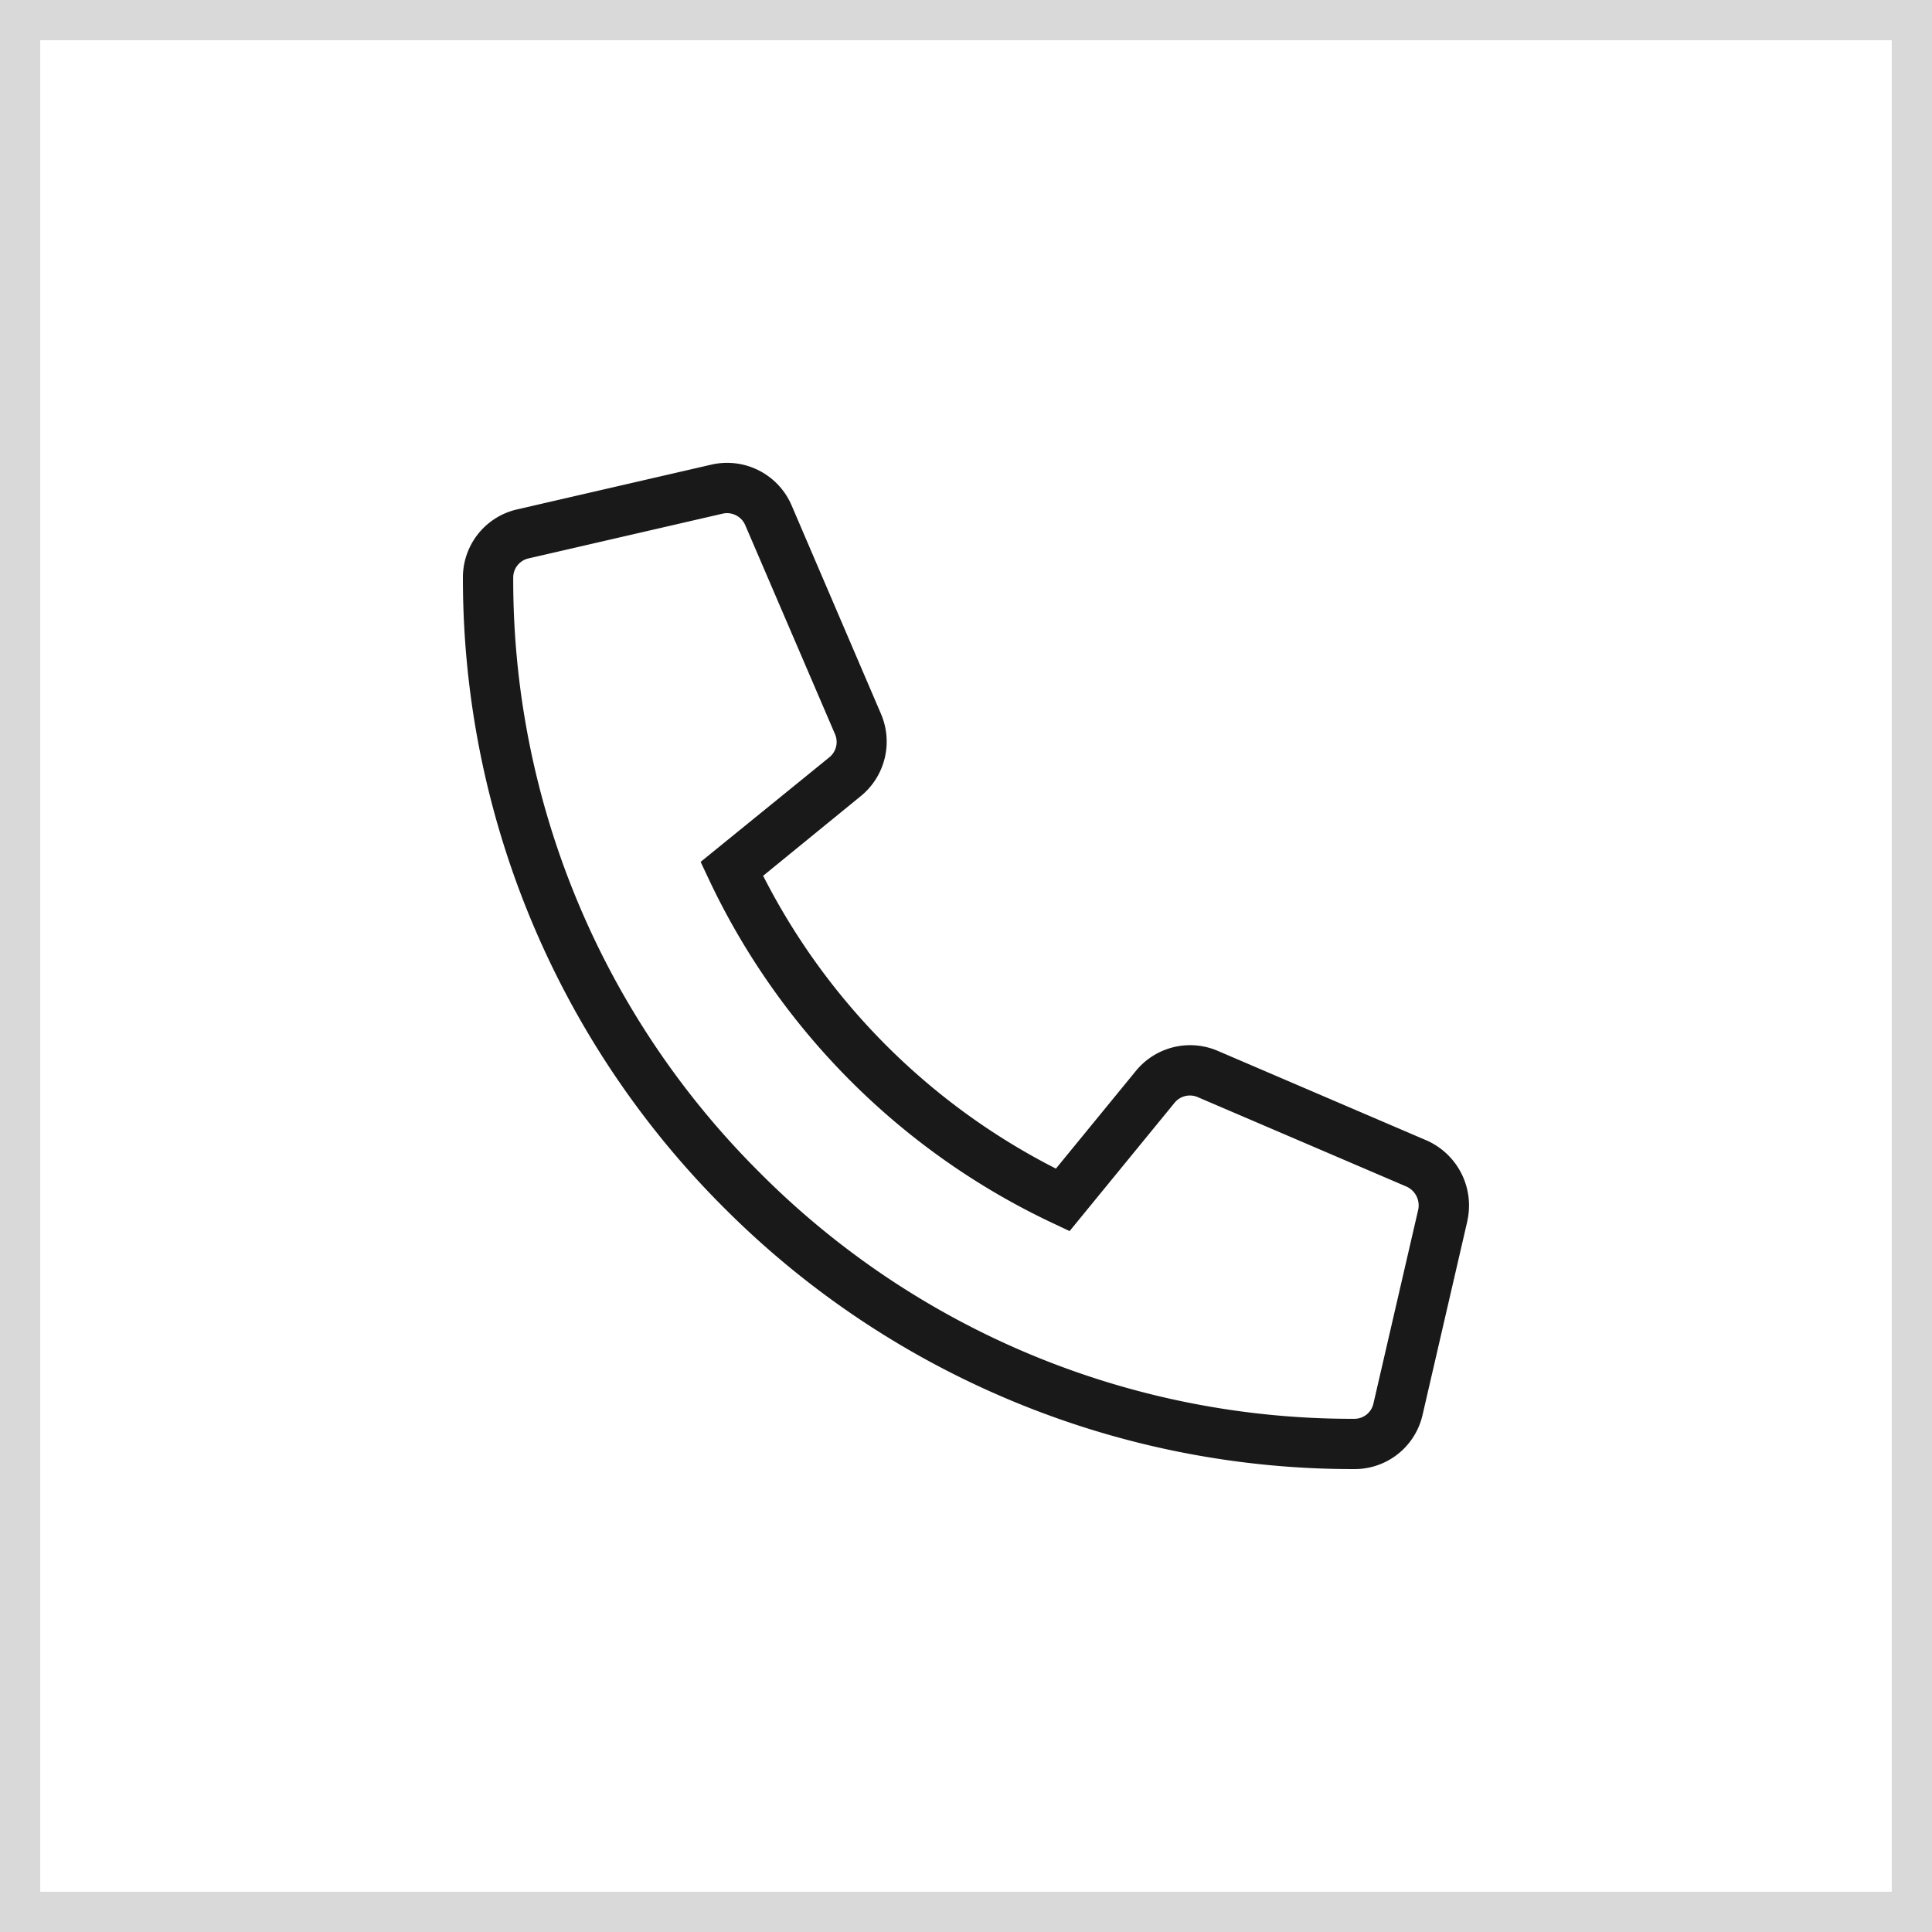 <svg xmlns="http://www.w3.org/2000/svg" width="48" height="48" viewBox="0 0 48 48">
  <g id="그룹_270" data-name="그룹 270" transform="translate(-527 -3196)">
    <g id="그룹_268" data-name="그룹 268" transform="translate(542 3212)">
      <g id="사각형_173" data-name="사각형 173" transform="translate(-15 -16)" fill="#fff" stroke="rgba(0,0,0,0.15)" stroke-width="1">
        <rect width="48" height="48" stroke="none"/>
        <rect x="0.5" y="0.5" width="47" height="47" fill="none"/>
      </g>
      <g id="그룹_269" data-name="그룹 269" transform="translate(-2.999 -4.001)">
        <path id="패스_69" data-name="패스 69" d="M21.65,24.5h0a22.01,22.01,0,0,1-8.621-1.742,22.071,22.071,0,0,1-7.039-4.747A22.08,22.08,0,0,1-.5,2.351,1.732,1.732,0,0,1,.846.657L5.671-.455a1.744,1.744,0,0,1,1.99,1l2.229,5.2a1.746,1.746,0,0,1-.5,2.031L6.959,9.76a16.609,16.609,0,0,0,7.274,7.275l1.987-2.428a1.741,1.741,0,0,1,2.028-.5l5.2,2.23a1.767,1.767,0,0,1,1.008,1.99v.006l-1.114,4.821A1.73,1.73,0,0,1,21.65,24.5ZM6.061.75a.5.5,0,0,0-.11.013L1.128,1.875a.487.487,0,0,0-.378.476A20.761,20.761,0,0,0,6.869,17.129a20.76,20.76,0,0,0,14.776,6.122l0,.625v-.625a.485.485,0,0,0,.476-.377l1.113-4.818a.513.513,0,0,0-.29-.574l-5.192-2.225a.491.491,0,0,0-.57.141l-2.609,3.189-.441-.208A17.856,17.856,0,0,1,5.614,9.856l-.208-.442,3.2-2.6a.49.49,0,0,0,.14-.57L6.513,1.045A.494.494,0,0,0,6.061.75Z" transform="translate(0)" fill="rgba(0,0,0,0.9)"/>
      </g>
    </g>
  </g>
</svg>
